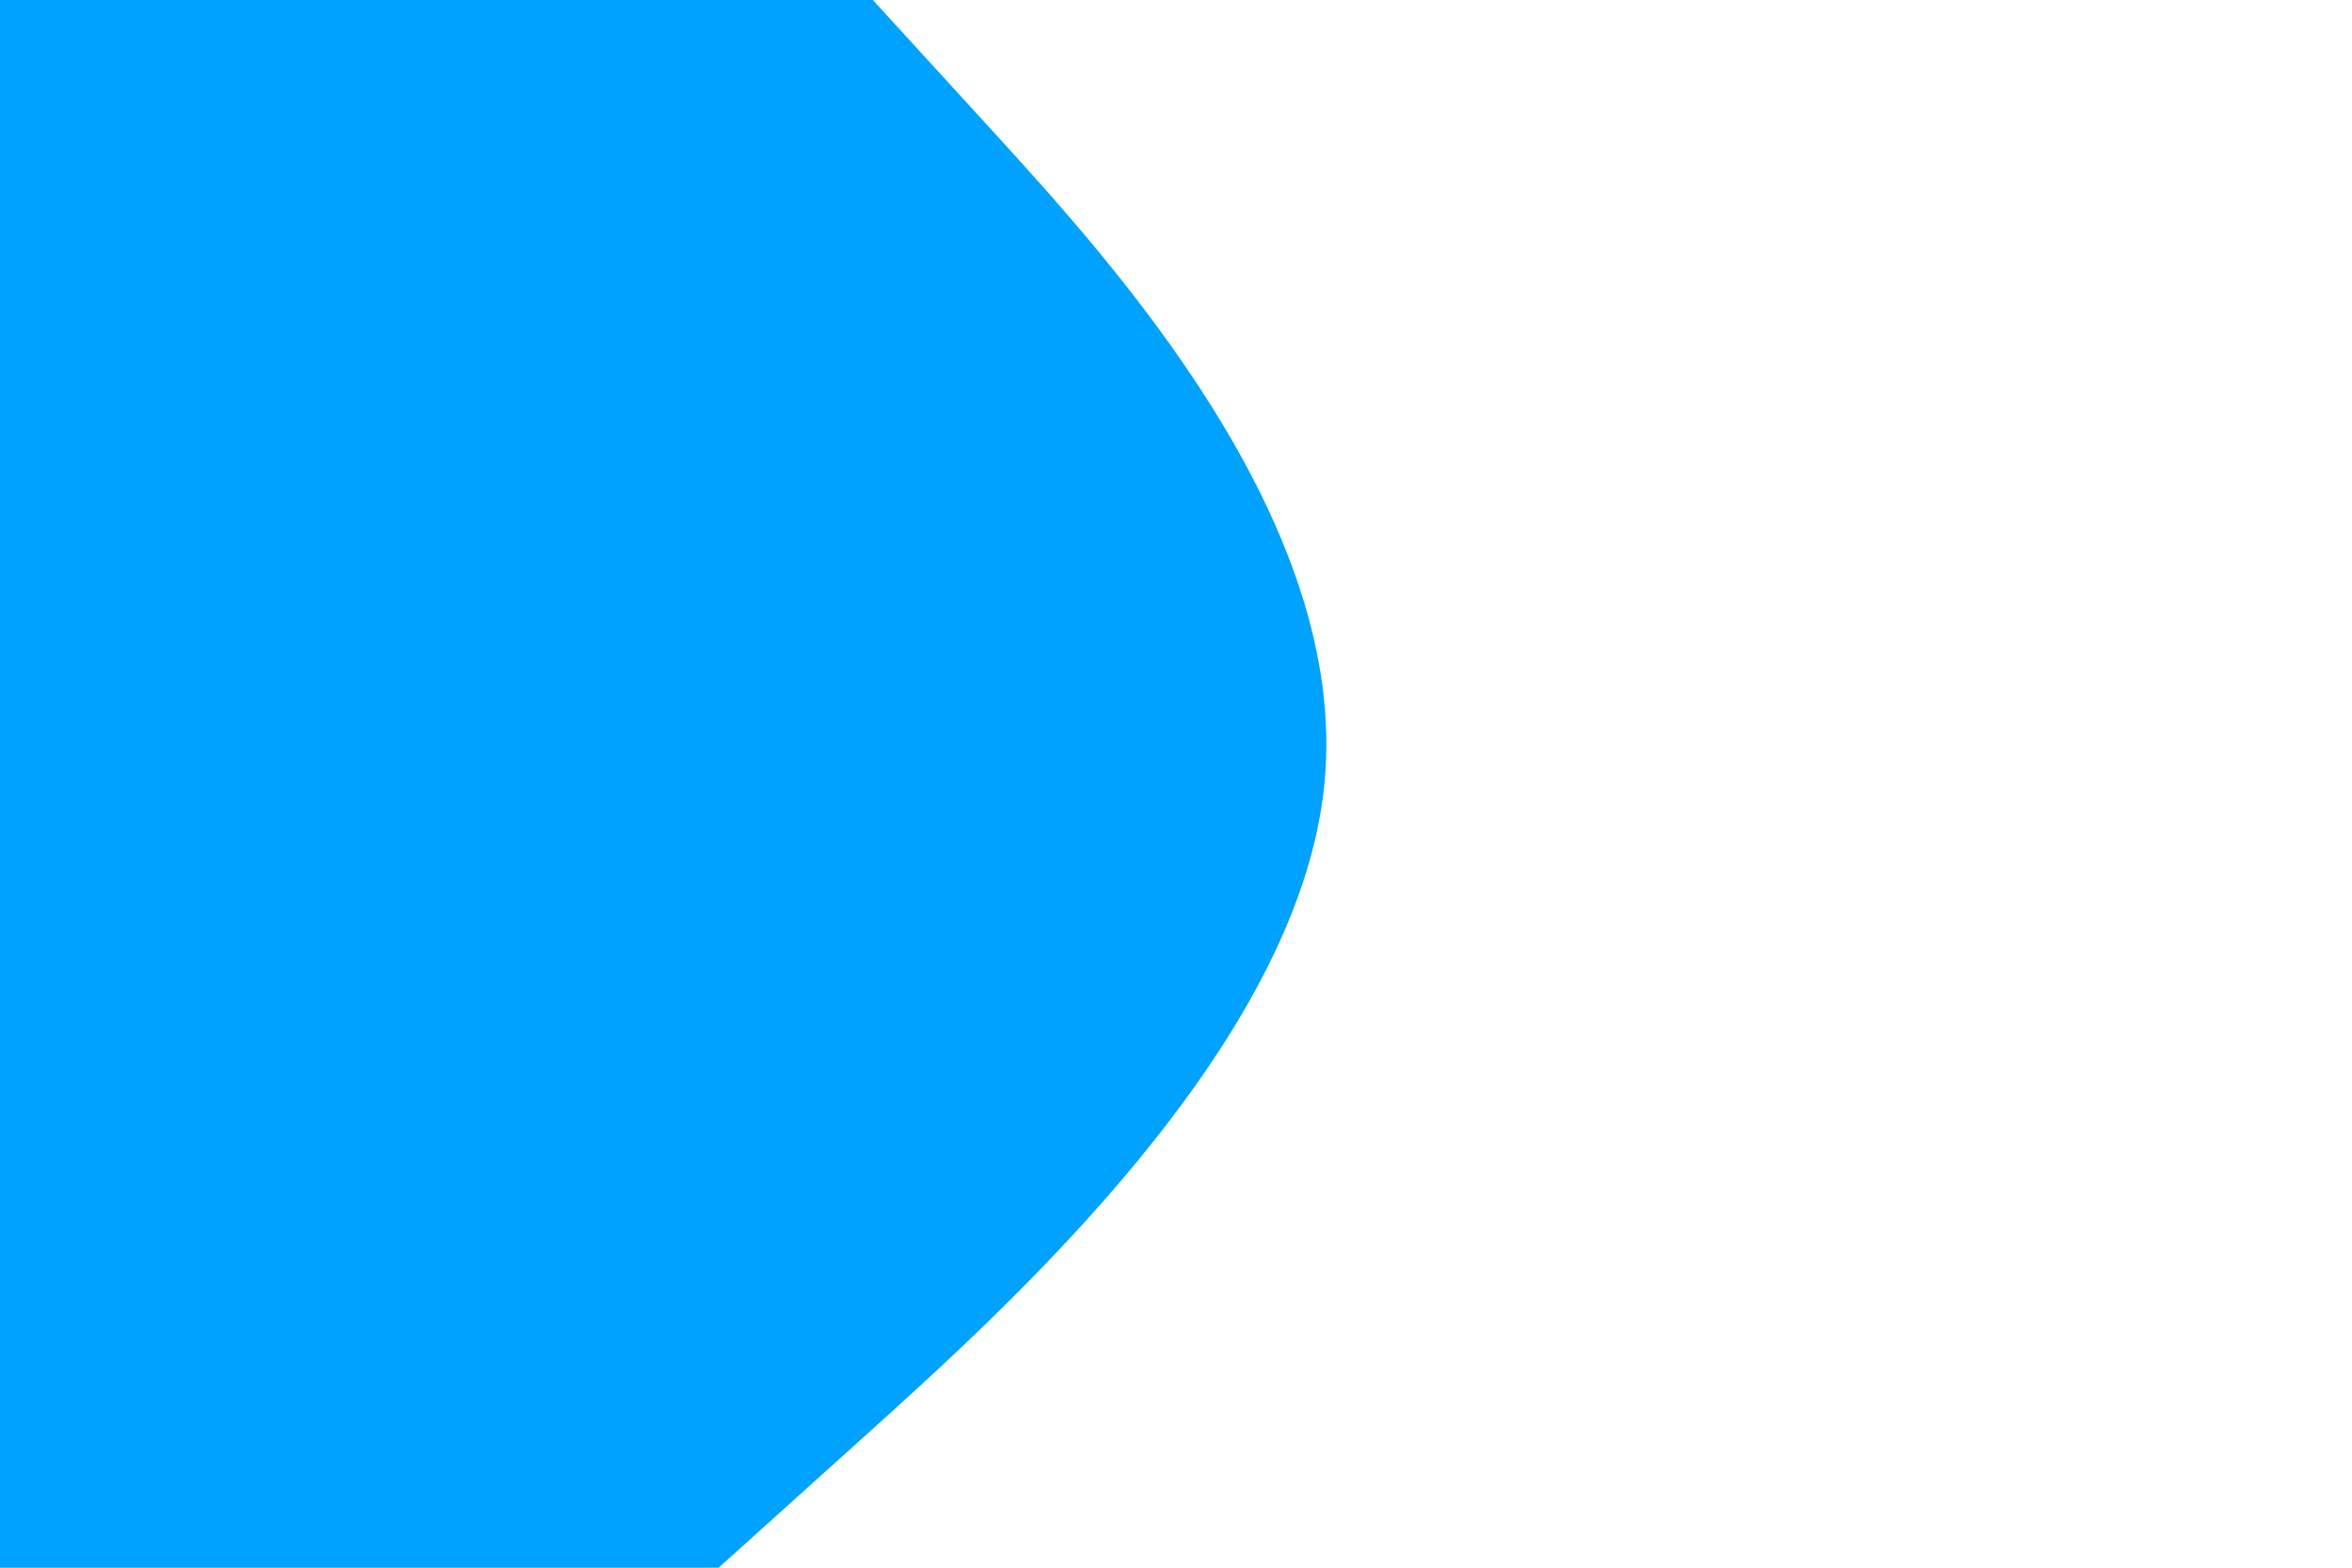 <svg id="visual" viewBox="0 0 900 600" width="900" height="600" xmlns="http://www.w3.org/2000/svg" xmlns:xlink="http://www.w3.org/1999/xlink" version="1.1"><path d="M334 0L379.7 50C425.3 100 516.7 200 506.8 300C497 400 386 500 330.5 550L275 600L0 600L0 550C0 500 0 400 0 300C0 200 0 100 0 50L0 0Z" fill="#00a2ff" stroke-linecap="round" stroke-linejoin="miter"></path></svg>